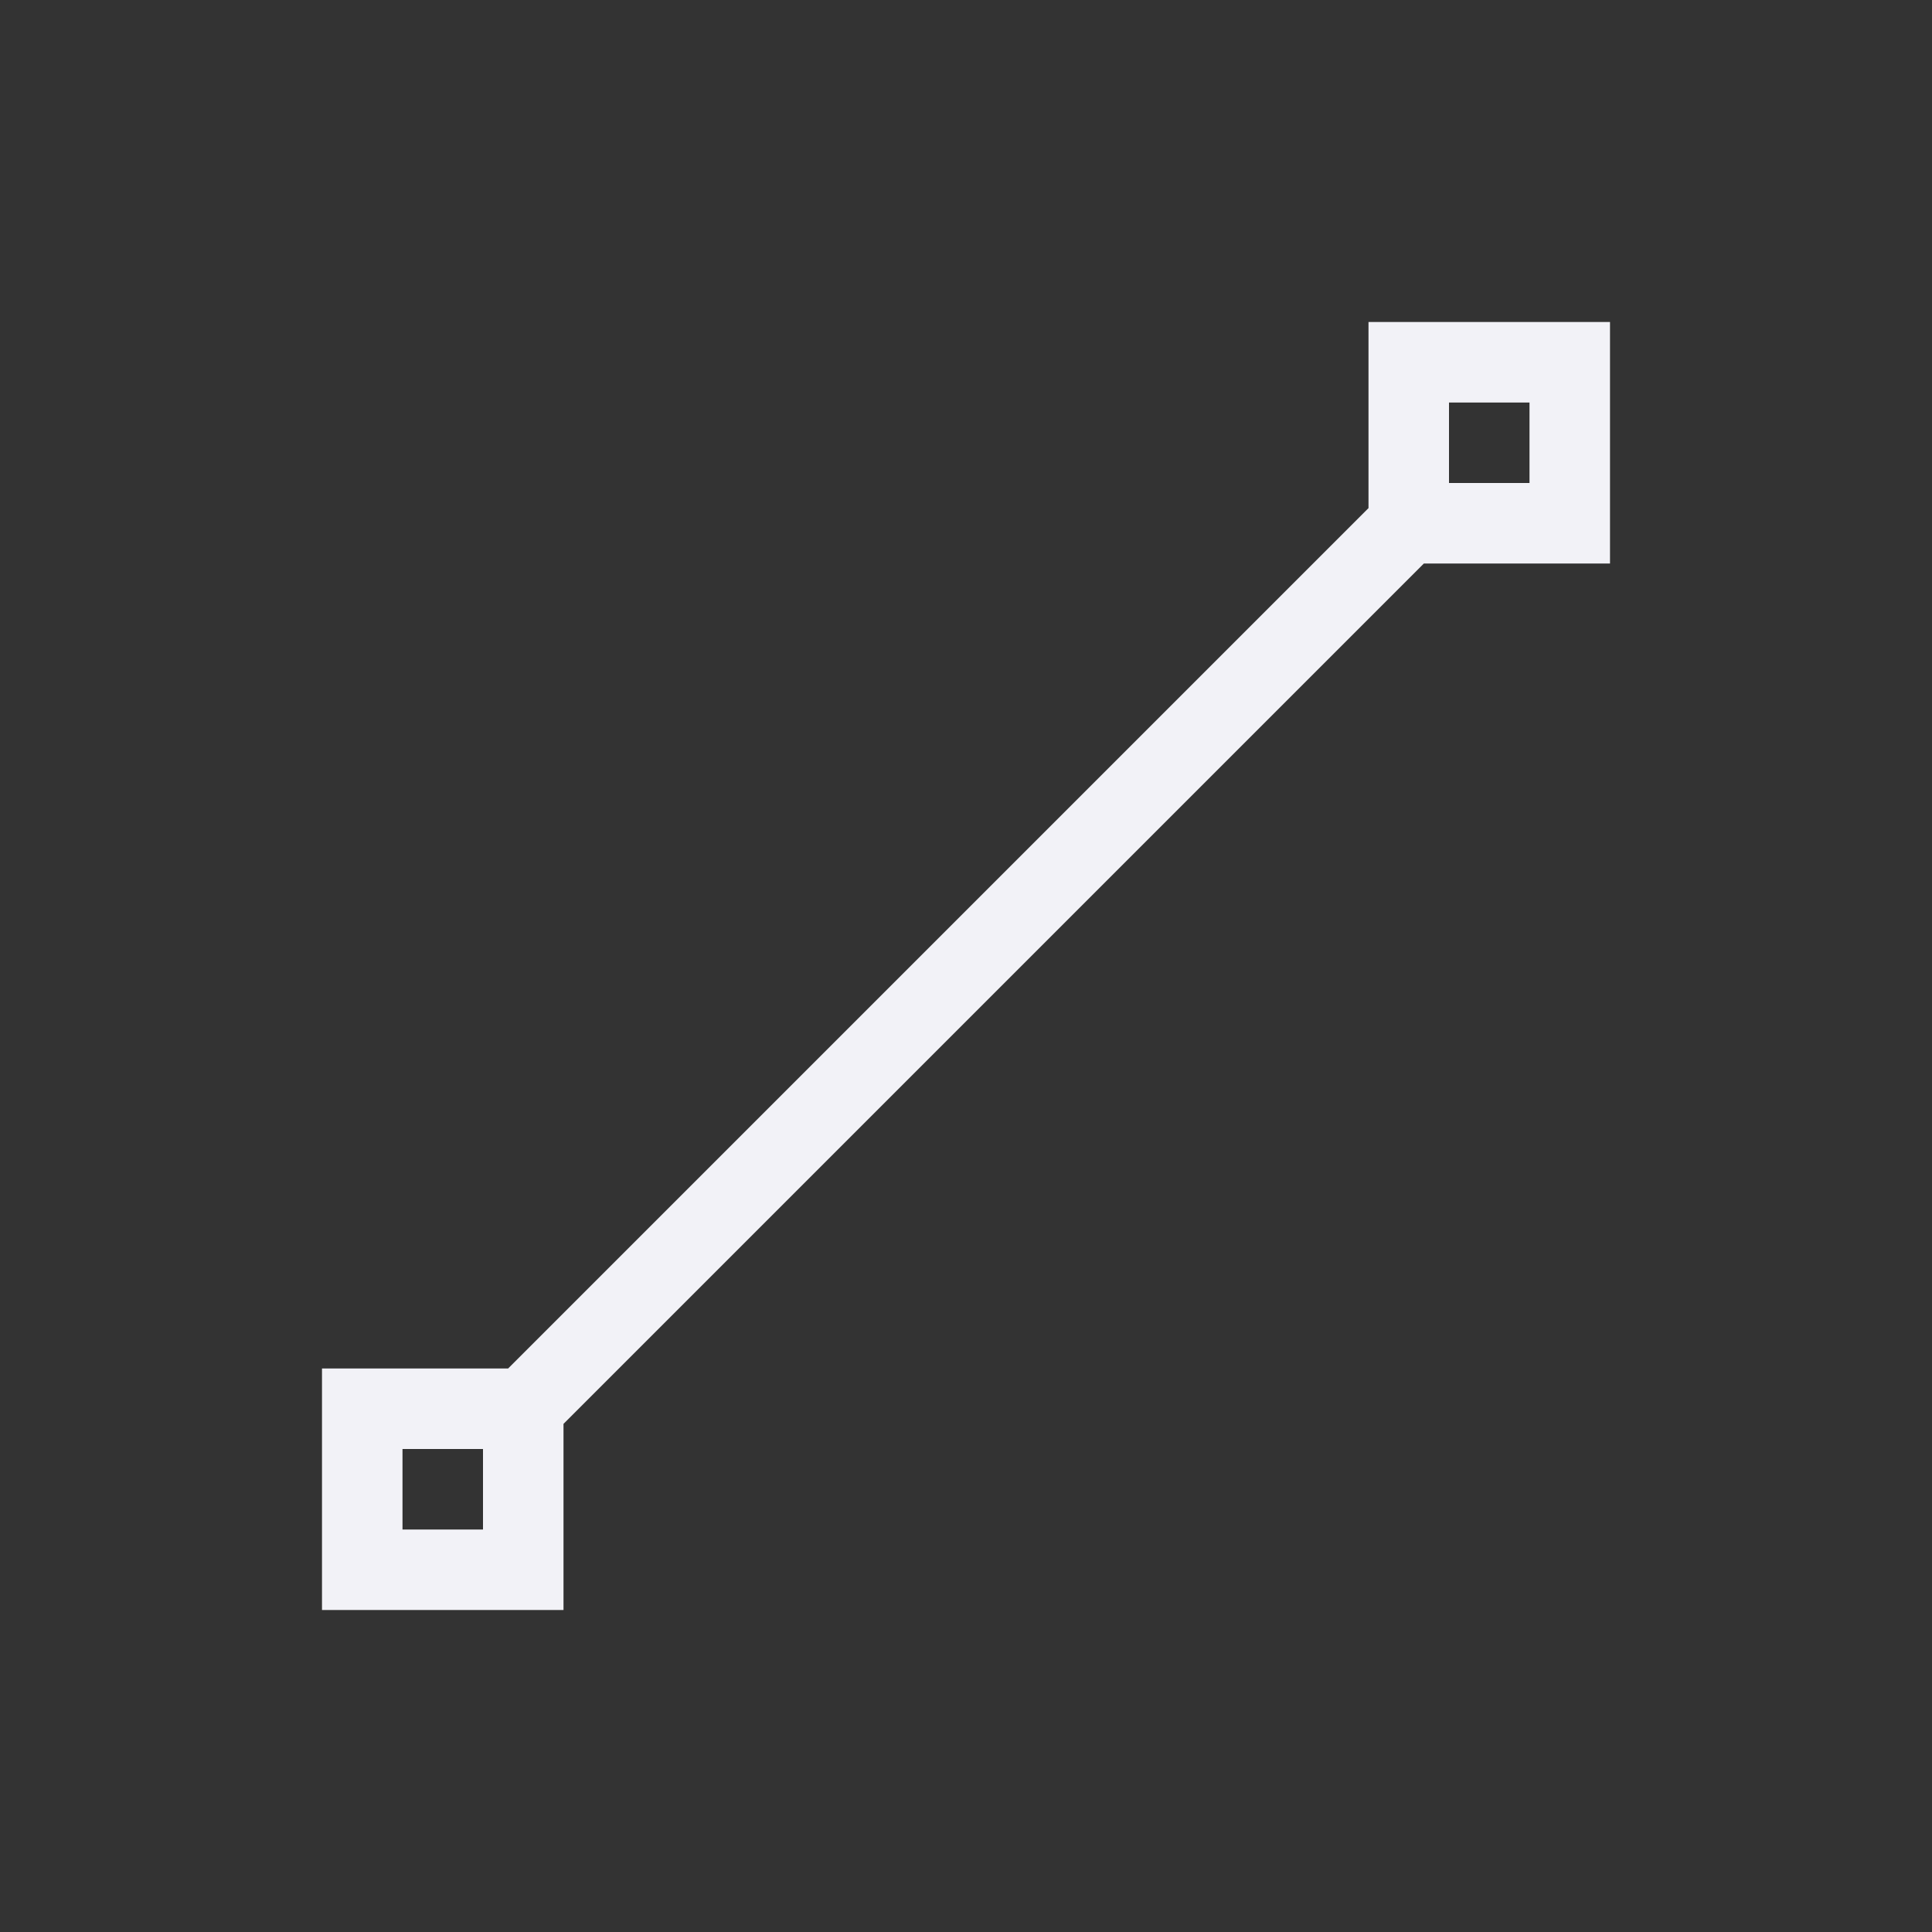 <svg viewBox="0 0 24 24" xmlns="http://www.w3.org/2000/svg">
  <rect x="0" y="0" width="24" height="24" fill="#333333" stroke="none"/>
  <path d="m17 4v2.312l-10.688 10.688h-2.312v3h3v-2.312l10.688-10.688h2.312v-3zm1 1h1v1h-1zm-13 13h1v1h-1z" fill="#f2f2f7"/>
</svg>
